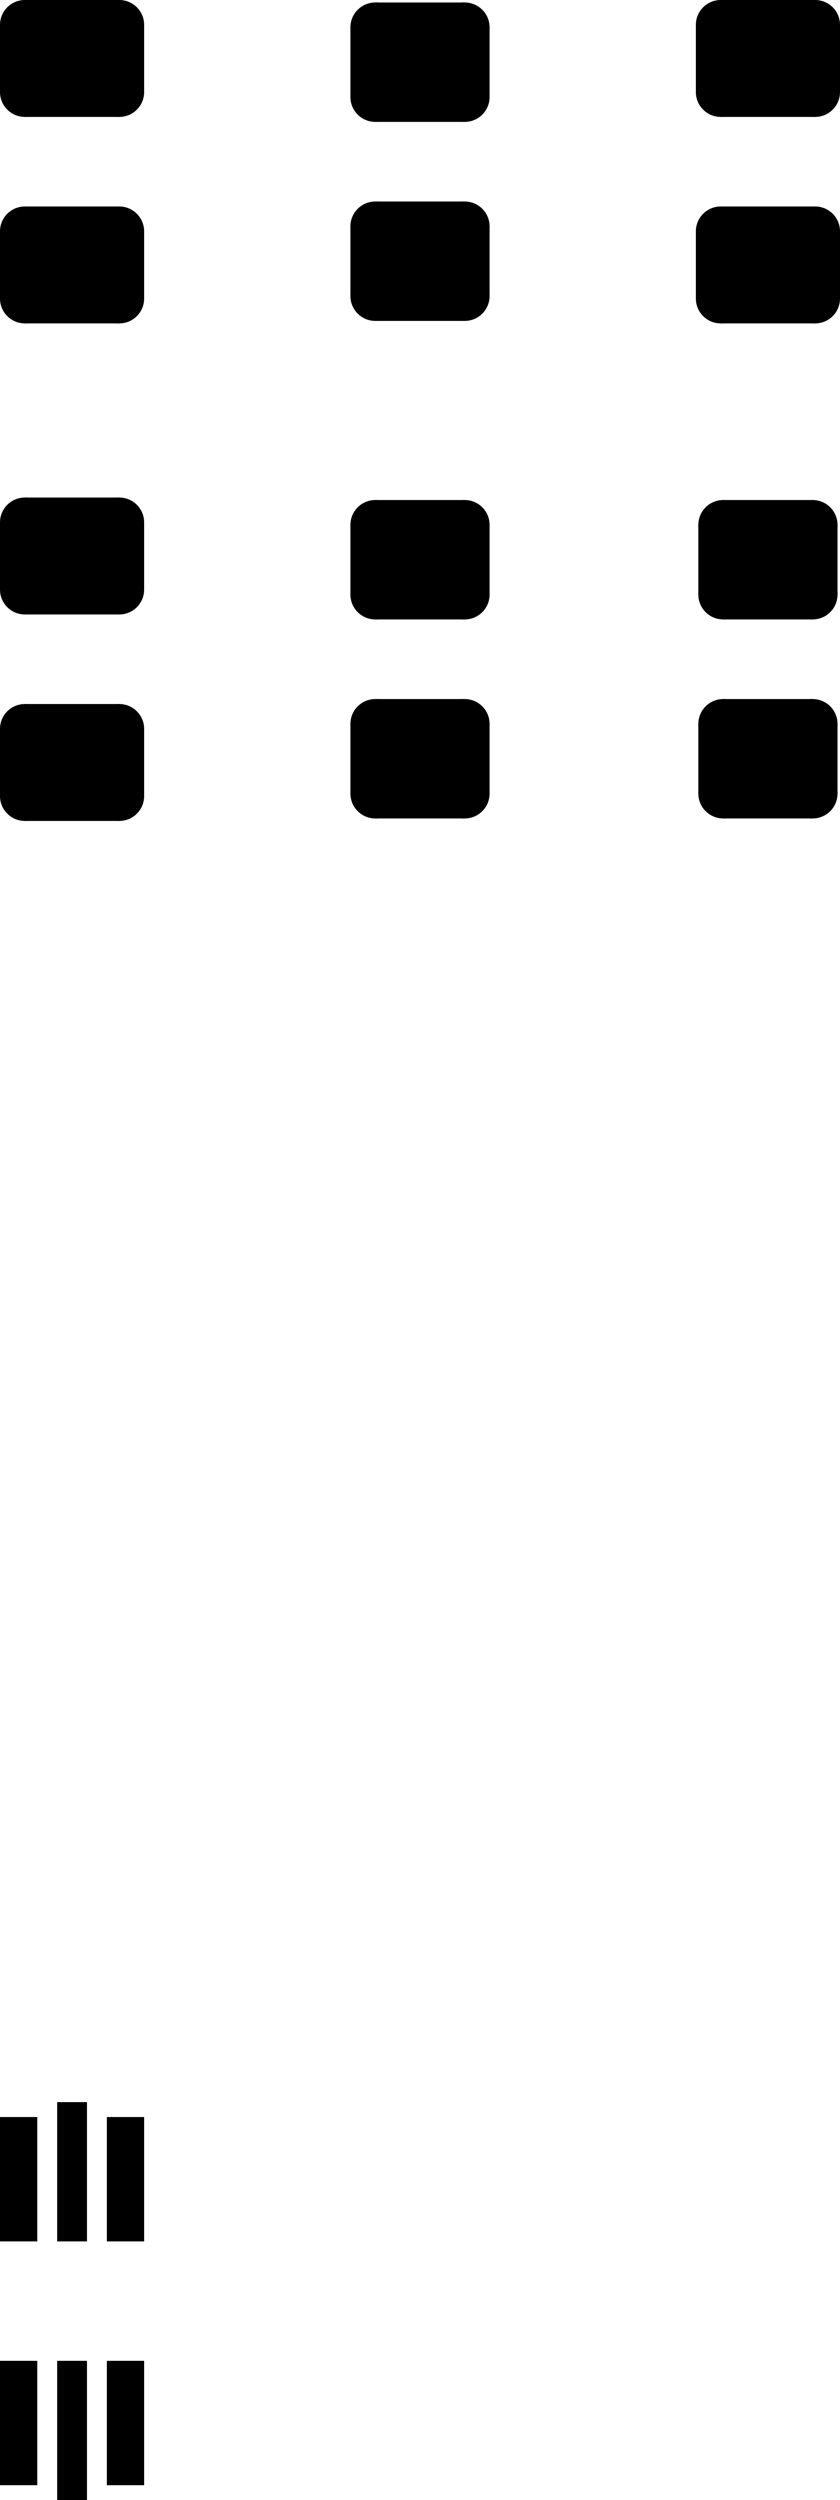<svg version="1.1" xmlns="http://www.w3.org/2000/svg" xmlns:xlink="http://www.w3.org/1999/xlink" stroke-linecap="round" stroke-linejoin="round" stroke-width="0" fill-rule="evenodd" width="8.45mm" height="25.125mm" viewBox="56025 -77500 8450 25125" id="BNzYyMEv8nNOtSMJ-Z2N"><defs><g id="BNzYyMEv8nNOtSMJ-Z2N_pad-10"><polygon points="-450,350 -450,-350 450,-350 450,350"/><circle cx="-450" cy="350" r="250"/><circle cx="-450" cy="-350" r="250"/><circle cx="450" cy="-350" r="250"/><circle cx="450" cy="350" r="250"/><polygon points="-200,350 -200,-350 -700,-350 -700,350"/><polygon points="-450,-600 450,-600 450,-100 -450,-100"/><polygon points="700,-350 700,350 200,350 200,-350"/><polygon points="450,100 -450,100 -450,600 450,600"/></g><g id="BNzYyMEv8nNOtSMJ-Z2N_pad-11"><polygon points="475,-337.5 475,337.5 -475,337.5 -475,-337.5"/><circle cx="475" cy="-337.5" r="250"/><circle cx="475" cy="337.5" r="250"/><circle cx="-475" cy="337.5" r="250"/><circle cx="-475" cy="-337.5" r="250"/><polygon points="725,-337.5 725,337.5 225,337.5 225,-337.5"/><polygon points="475,87.5 -475,87.5 -475,587.5 475,587.5"/><polygon points="-225,337.5 -225,-337.5 -725,-337.5 -725,337.5"/><polygon points="-475,-587.5 475,-587.5 475,-87.5 -475,-87.5"/></g><g id="BNzYyMEv8nNOtSMJ-Z2N_pad-12"><polygon points="-475,337.5 -475,-337.5 475,-337.5 475,337.5"/><circle cx="-475" cy="337.5" r="250"/><circle cx="-475" cy="-337.5" r="250"/><circle cx="475" cy="-337.5" r="250"/><circle cx="475" cy="337.5" r="250"/><polygon points="-225,337.5 -225,-337.5 -725,-337.5 -725,337.5"/><polygon points="-475,-587.5 475,-587.5 475,-87.5 -475,-87.5"/><polygon points="725,-337.5 725,337.5 225,337.5 225,-337.5"/><polygon points="475,87.5 -475,87.5 -475,587.5 475,587.5"/></g><rect x="-187.5" y="-625" width="375" height="1250" id="BNzYyMEv8nNOtSMJ-Z2N_pad-13"/><rect x="-150" y="-700" width="300" height="1400" id="BNzYyMEv8nNOtSMJ-Z2N_pad-14"/><g id="BNzYyMEv8nNOtSMJ-Z2N_pad-15"><polygon points="450,-350 450,350 -450,350 -450,-350"/><circle cx="450" cy="-350" r="250"/><circle cx="450" cy="350" r="250"/><circle cx="-450" cy="350" r="250"/><circle cx="-450" cy="-350" r="250"/><polygon points="700,-350 700,350 200,350 200,-350"/><polygon points="450,100 -450,100 -450,600 450,600"/><polygon points="-200,350 -200,-350 -700,-350 -700,350"/><polygon points="-450,-600 450,-600 450,-100 -450,-100"/></g></defs><g transform="translate(0,-129875) scale(1,-1)" fill="currentColor" stroke="currentColor"><use xlink:href="#BNzYyMEv8nNOtSMJ-Z2N_pad-10" x="60250" y="-58000"/><use xlink:href="#BNzYyMEv8nNOtSMJ-Z2N_pad-10" x="60250" y="-60000"/><use xlink:href="#BNzYyMEv8nNOtSMJ-Z2N_pad-11" x="56750" y="-55037.5"/><use xlink:href="#BNzYyMEv8nNOtSMJ-Z2N_pad-11" x="56750" y="-52962.5"/><use xlink:href="#BNzYyMEv8nNOtSMJ-Z2N_pad-12" x="63750" y="-52962.5"/><use xlink:href="#BNzYyMEv8nNOtSMJ-Z2N_pad-12" x="63750" y="-55037.5"/><use xlink:href="#BNzYyMEv8nNOtSMJ-Z2N_pad-12" x="56750" y="-57962.5"/><use xlink:href="#BNzYyMEv8nNOtSMJ-Z2N_pad-12" x="56750" y="-60037.5"/><use xlink:href="#BNzYyMEv8nNOtSMJ-Z2N_pad-13" x="56212.5" y="-76725"/><use xlink:href="#BNzYyMEv8nNOtSMJ-Z2N_pad-14" x="56750" y="-76800"/><use xlink:href="#BNzYyMEv8nNOtSMJ-Z2N_pad-13" x="57287.5" y="-76725"/><use xlink:href="#BNzYyMEv8nNOtSMJ-Z2N_pad-13" x="57287.5" y="-74275"/><use xlink:href="#BNzYyMEv8nNOtSMJ-Z2N_pad-14" x="56750" y="-74200"/><use xlink:href="#BNzYyMEv8nNOtSMJ-Z2N_pad-13" x="56212.5" y="-74275"/><use xlink:href="#BNzYyMEv8nNOtSMJ-Z2N_pad-15" x="60250" y="-55000"/><use xlink:href="#BNzYyMEv8nNOtSMJ-Z2N_pad-15" x="60250" y="-53000"/><use xlink:href="#BNzYyMEv8nNOtSMJ-Z2N_pad-10" x="63750" y="-58000"/><use xlink:href="#BNzYyMEv8nNOtSMJ-Z2N_pad-10" x="63750" y="-60000"/></g></svg>